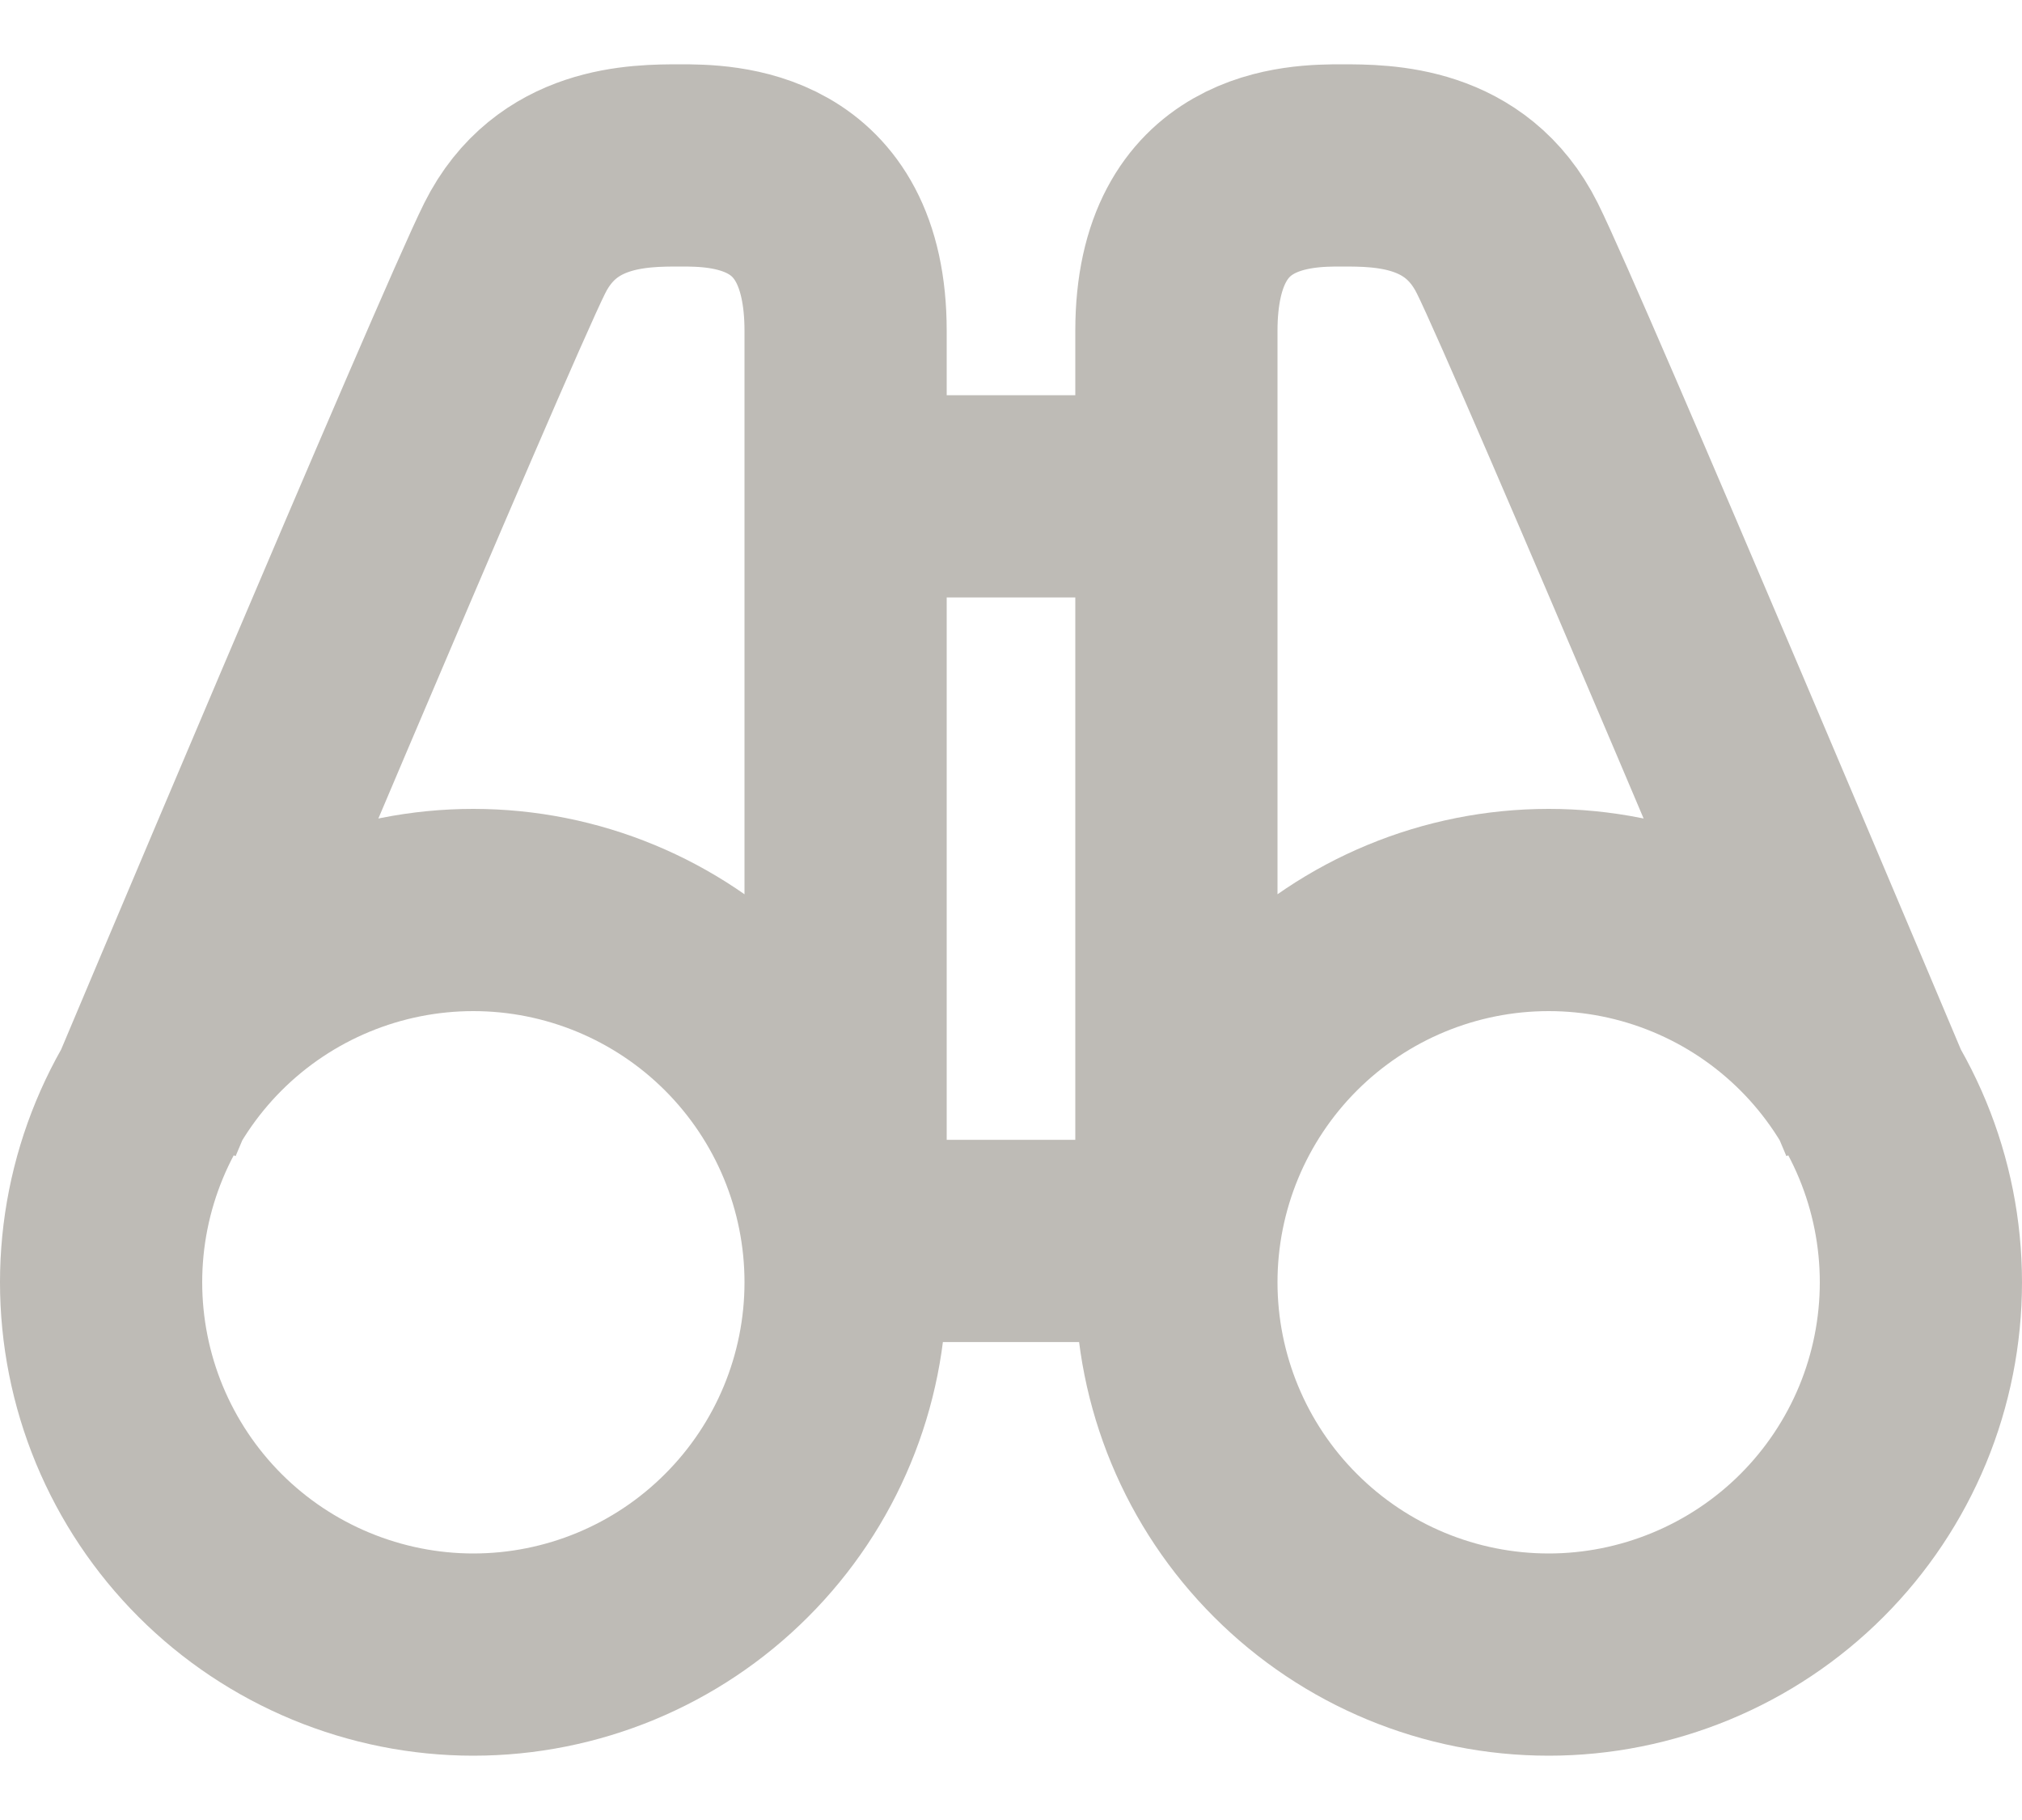 <svg width="20" height="18" viewBox="0 0 20 18" fill="none" xmlns="http://www.w3.org/2000/svg">
<path d="M8.364 4.909H11.636M1.409 11.046C1.409 11.046 4.682 3.273 5.091 2.455C5.5 1.636 6.318 1.636 6.727 1.636C7.136 1.636 8.364 1.636 8.364 3.273V12.273H11.636V3.273C11.636 1.636 12.864 1.636 13.273 1.636C13.682 1.636 14.5 1.636 14.909 2.455C15.318 3.273 18.591 11.046 18.591 11.046M15.318 16.364C15.802 16.364 16.28 16.268 16.727 16.083C17.174 15.898 17.58 15.627 17.922 15.285C18.264 14.943 18.535 14.537 18.72 14.091C18.905 13.644 19 13.165 19 12.682C19 12.198 18.905 11.72 18.72 11.273C18.535 10.826 18.264 10.42 17.922 10.078C17.58 9.736 17.174 9.465 16.727 9.28C16.28 9.095 15.802 9 15.318 9C14.342 9 13.405 9.388 12.715 10.078C12.024 10.769 11.636 11.705 11.636 12.682C11.636 13.658 12.024 14.595 12.715 15.285C13.405 15.976 14.342 16.364 15.318 16.364ZM4.682 16.364C4.198 16.364 3.72 16.268 3.273 16.083C2.826 15.898 2.42 15.627 2.078 15.285C1.736 14.943 1.465 14.537 1.28 14.091C1.095 13.644 1 13.165 1 12.682C1 12.198 1.095 11.72 1.28 11.273C1.465 10.826 1.736 10.42 2.078 10.078C2.42 9.736 2.826 9.465 3.273 9.28C3.72 9.095 4.198 9 4.682 9C5.658 9 6.595 9.388 7.285 10.078C7.976 10.769 8.364 11.705 8.364 12.682C8.364 13.658 7.976 14.595 7.285 15.285C6.595 15.976 5.658 16.364 4.682 16.364Z" stroke="#BEBBB6" stroke-width="2"/>
</svg>
